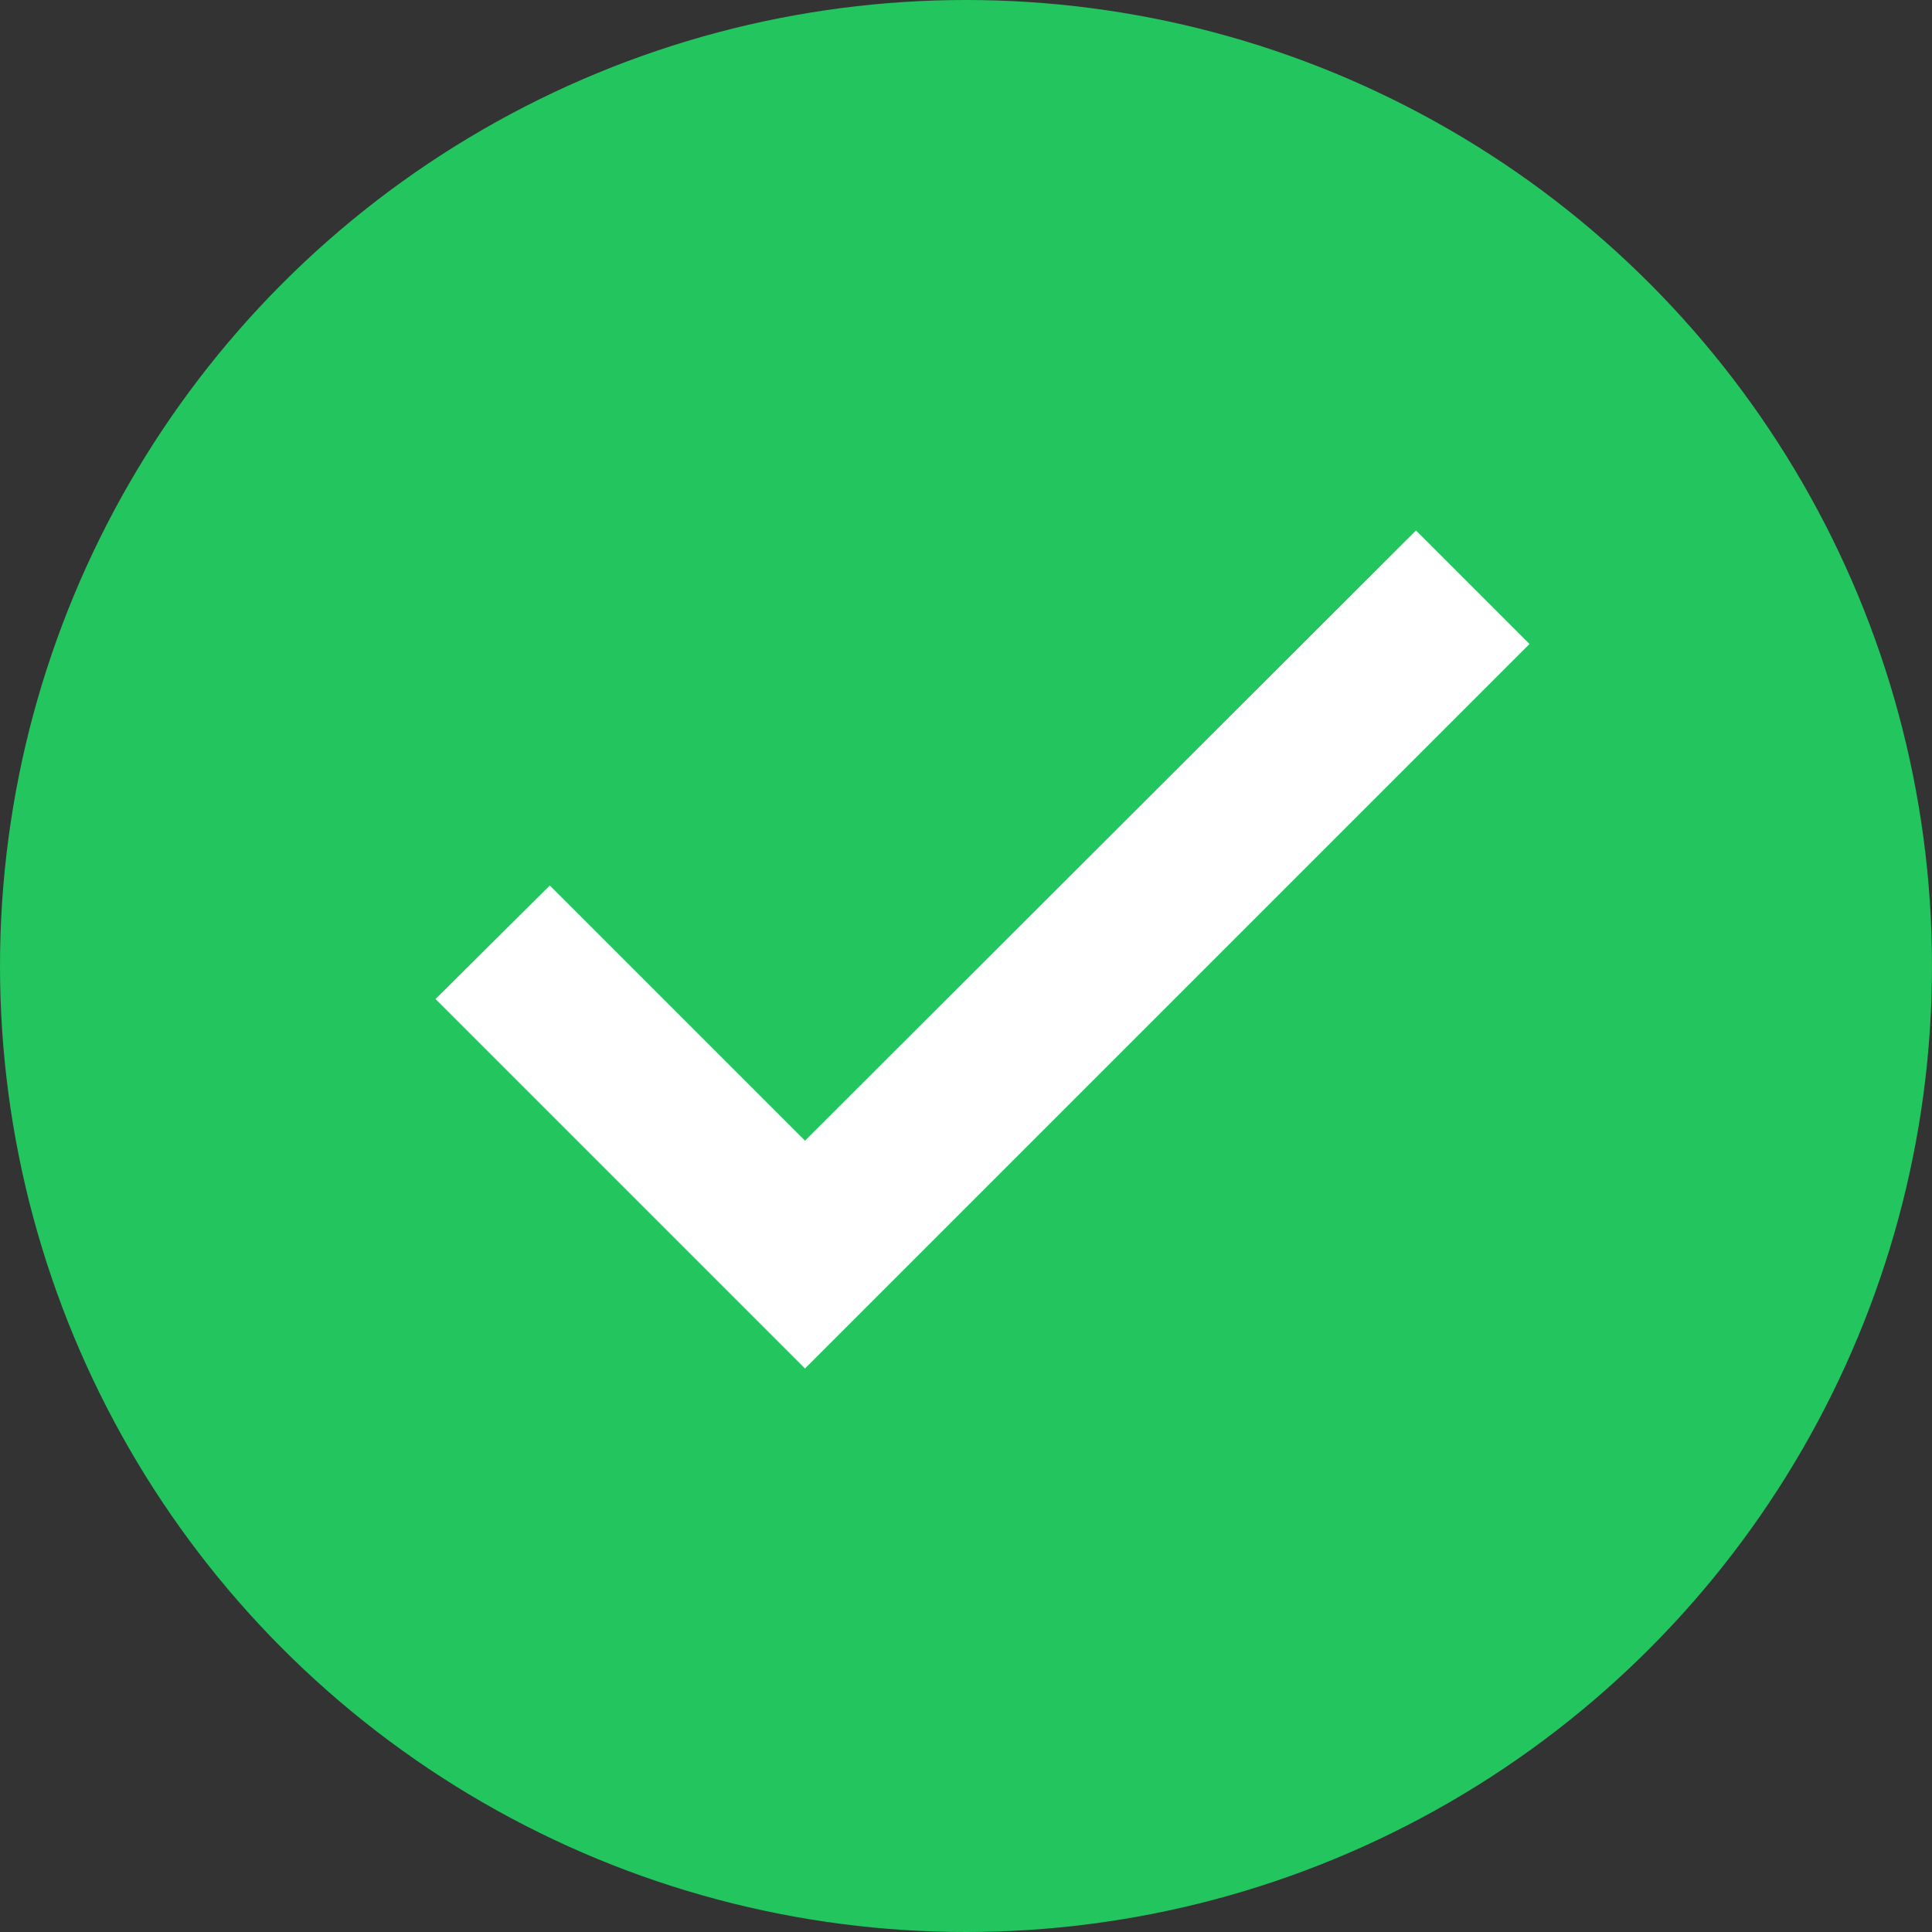 <svg
  xmlns="http://www.w3.org/2000/svg"
  viewBox="0 0 24 24"
  width="64"
  height="64"
  fill="white"
>
  <rect x="0" y="0" width="24" height="24" fill="#333333" stroke="none"/>
  <circle cx="12" cy="12" r="12" fill="#22c55e" />
  <path
    fill="white"
    d="M10 14.17L6.83 11L5.41 12.41L10 17L19 8L17.59 6.59L10 14.17Z"
  />
</svg>
